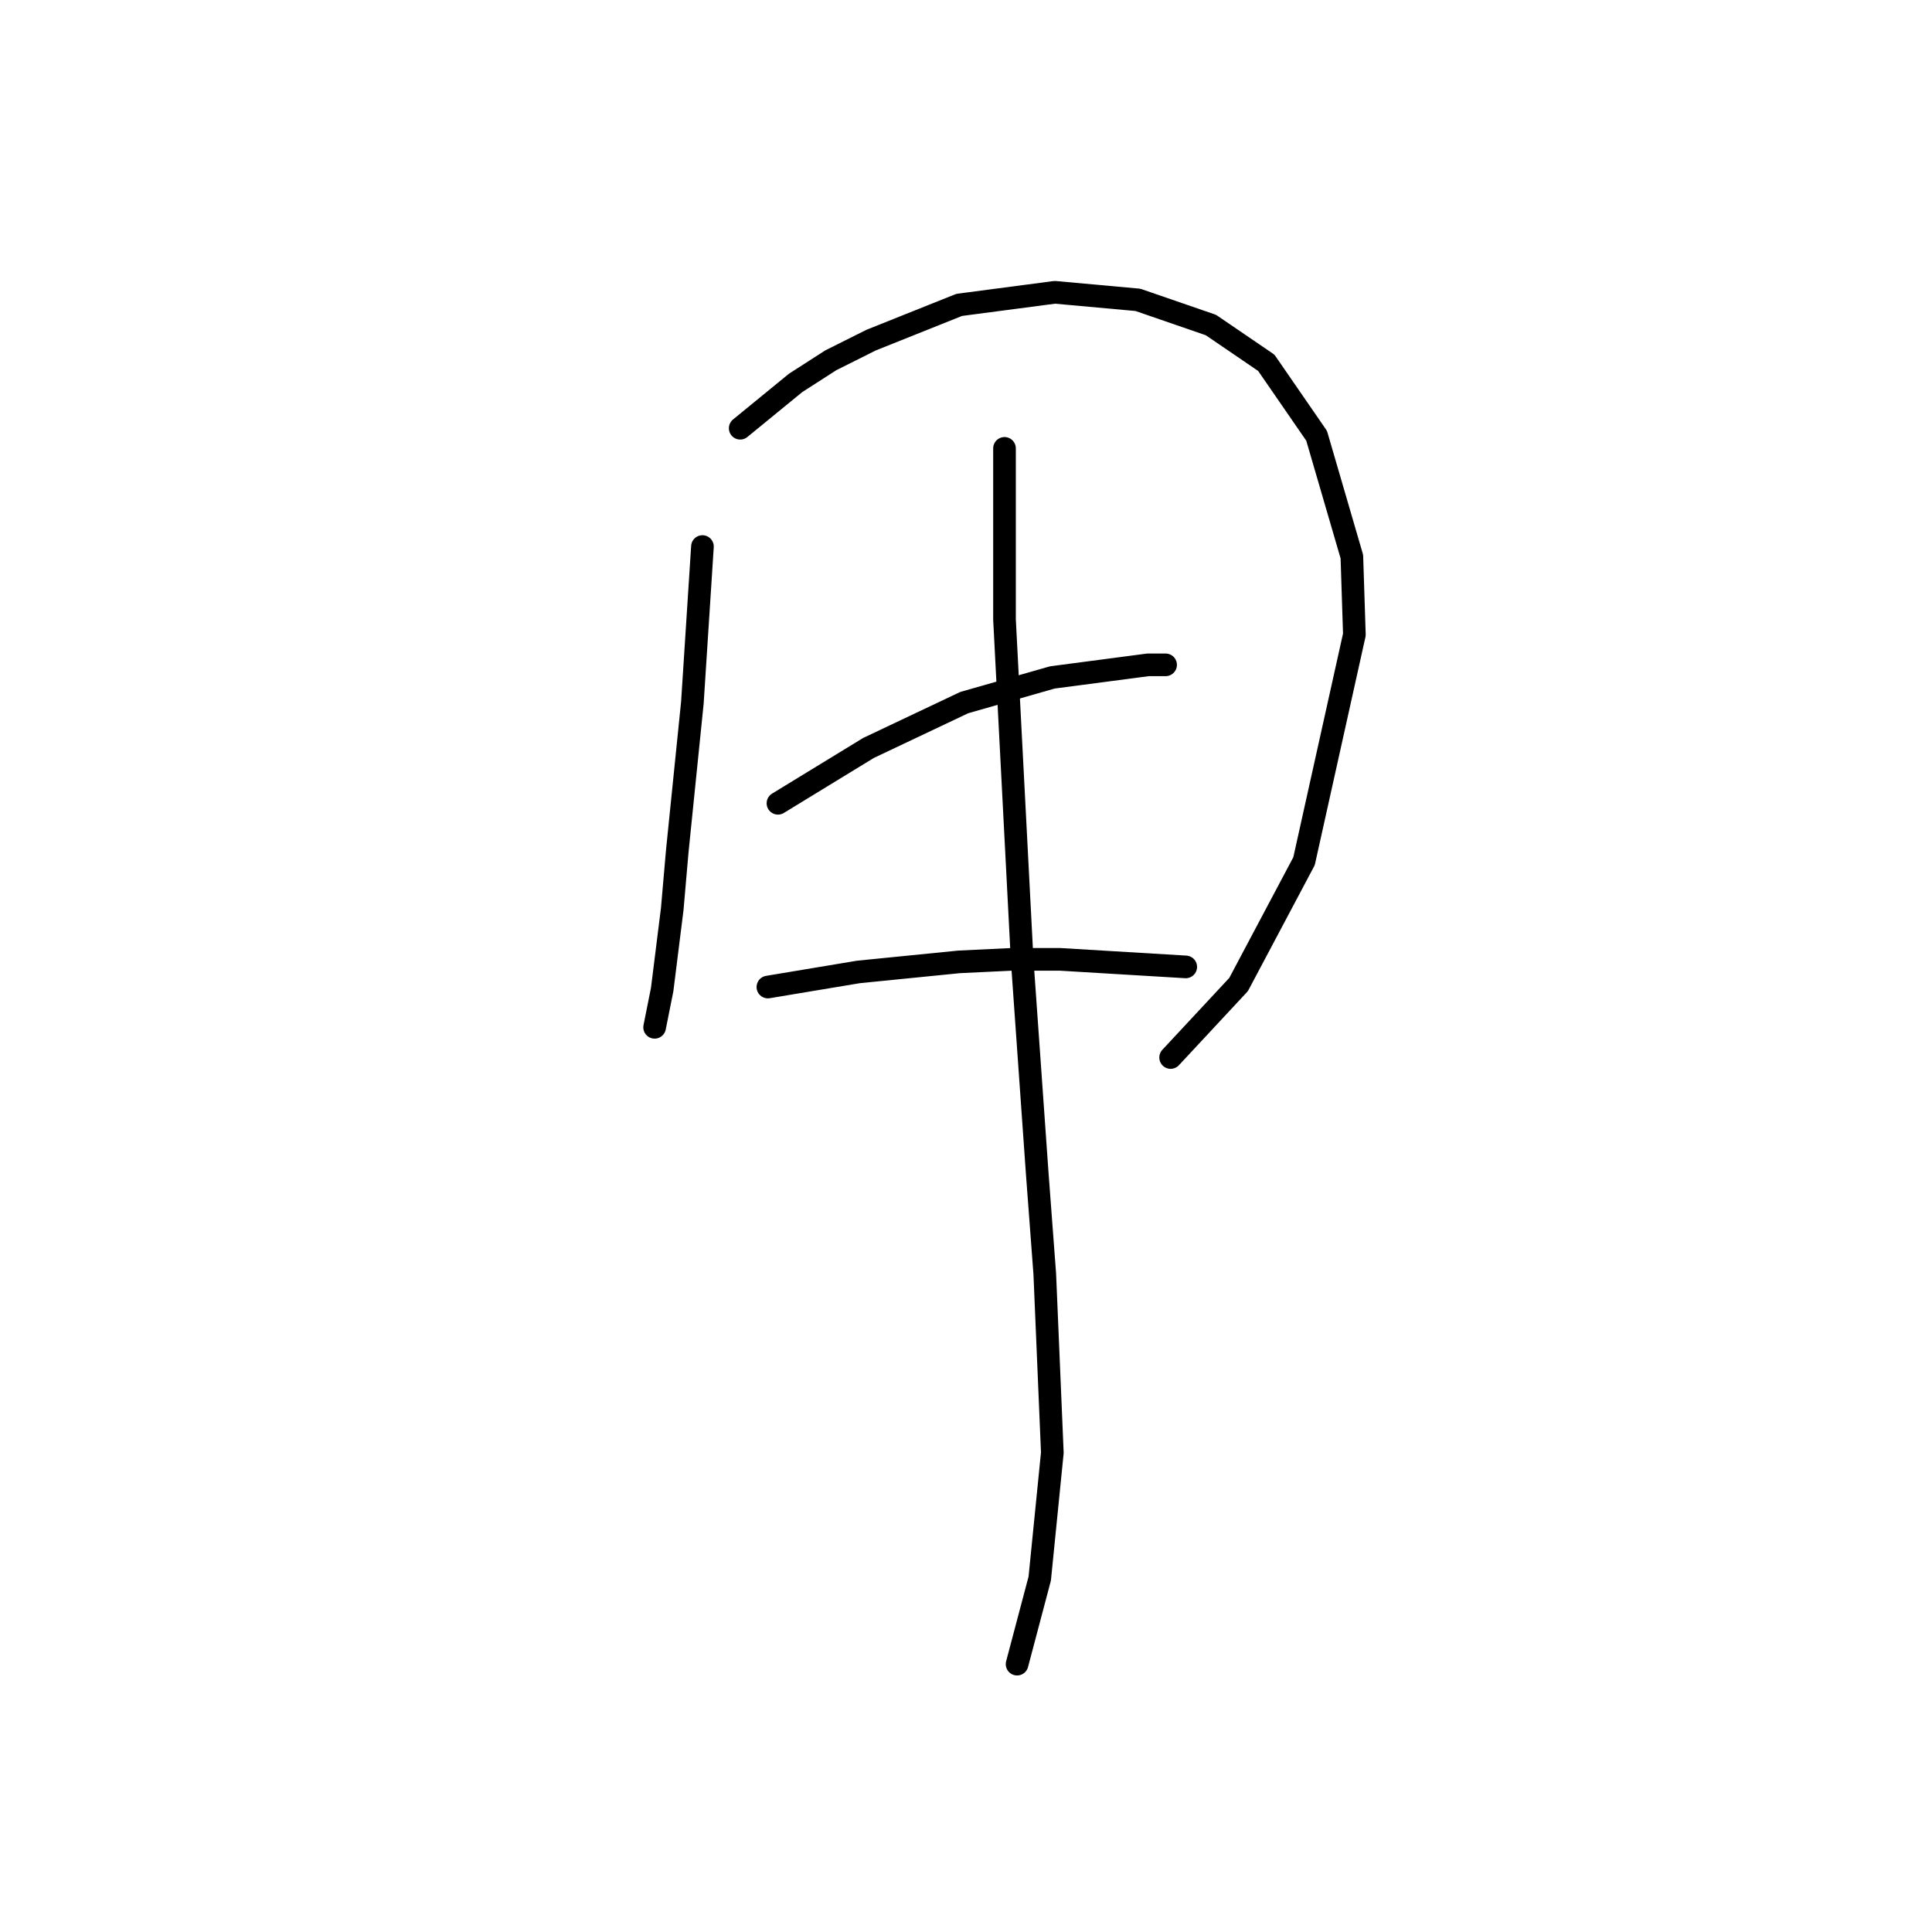 <?xml version="1.0" standalone="no"?>
    <svg width="256" height="256" xmlns="http://www.w3.org/2000/svg" version="1.1">
    <polyline stroke="black" stroke-width="3" stroke-linecap="round" fill="transparent" stroke-linejoin="round" points="93.078 72.419 92.411 82.758 91.744 93.098 89.742 112.776 89.075 120.448 87.741 131.121 86.741 136.123 86.741 136.123 " />
        <polyline stroke="black" stroke-width="3" stroke-linecap="round" fill="transparent" stroke-linejoin="round" points="98.081 56.743 101.75 53.741 105.418 50.739 110.088 47.738 115.424 45.069 127.098 40.4 139.772 38.732 150.779 39.733 160.451 43.068 167.789 48.071 174.459 57.744 179.129 73.753 179.462 84.093 172.792 114.11 164.12 130.453 155.115 140.126 155.115 140.126 " />
        <polyline stroke="black" stroke-width="3" stroke-linecap="round" fill="transparent" stroke-linejoin="round" points="133.102 59.411 133.102 70.751 133.102 82.091 135.436 127.118 137.437 155.468 138.438 168.81 139.439 192.49 137.771 209.167 134.769 220.507 134.769 220.507 " />
        <polyline stroke="black" stroke-width="3" stroke-linecap="round" fill="transparent" stroke-linejoin="round" points="103.084 106.439 109.087 102.77 115.091 99.102 127.765 93.098 139.439 89.763 152.113 88.095 154.448 88.095 154.448 88.095 " />
        <polyline stroke="black" stroke-width="3" stroke-linecap="round" fill="transparent" stroke-linejoin="round" points="101.75 130.787 107.753 129.786 113.757 128.786 127.098 127.452 134.102 127.118 140.439 127.118 157.116 128.119 157.116 128.119 " />
        </svg>